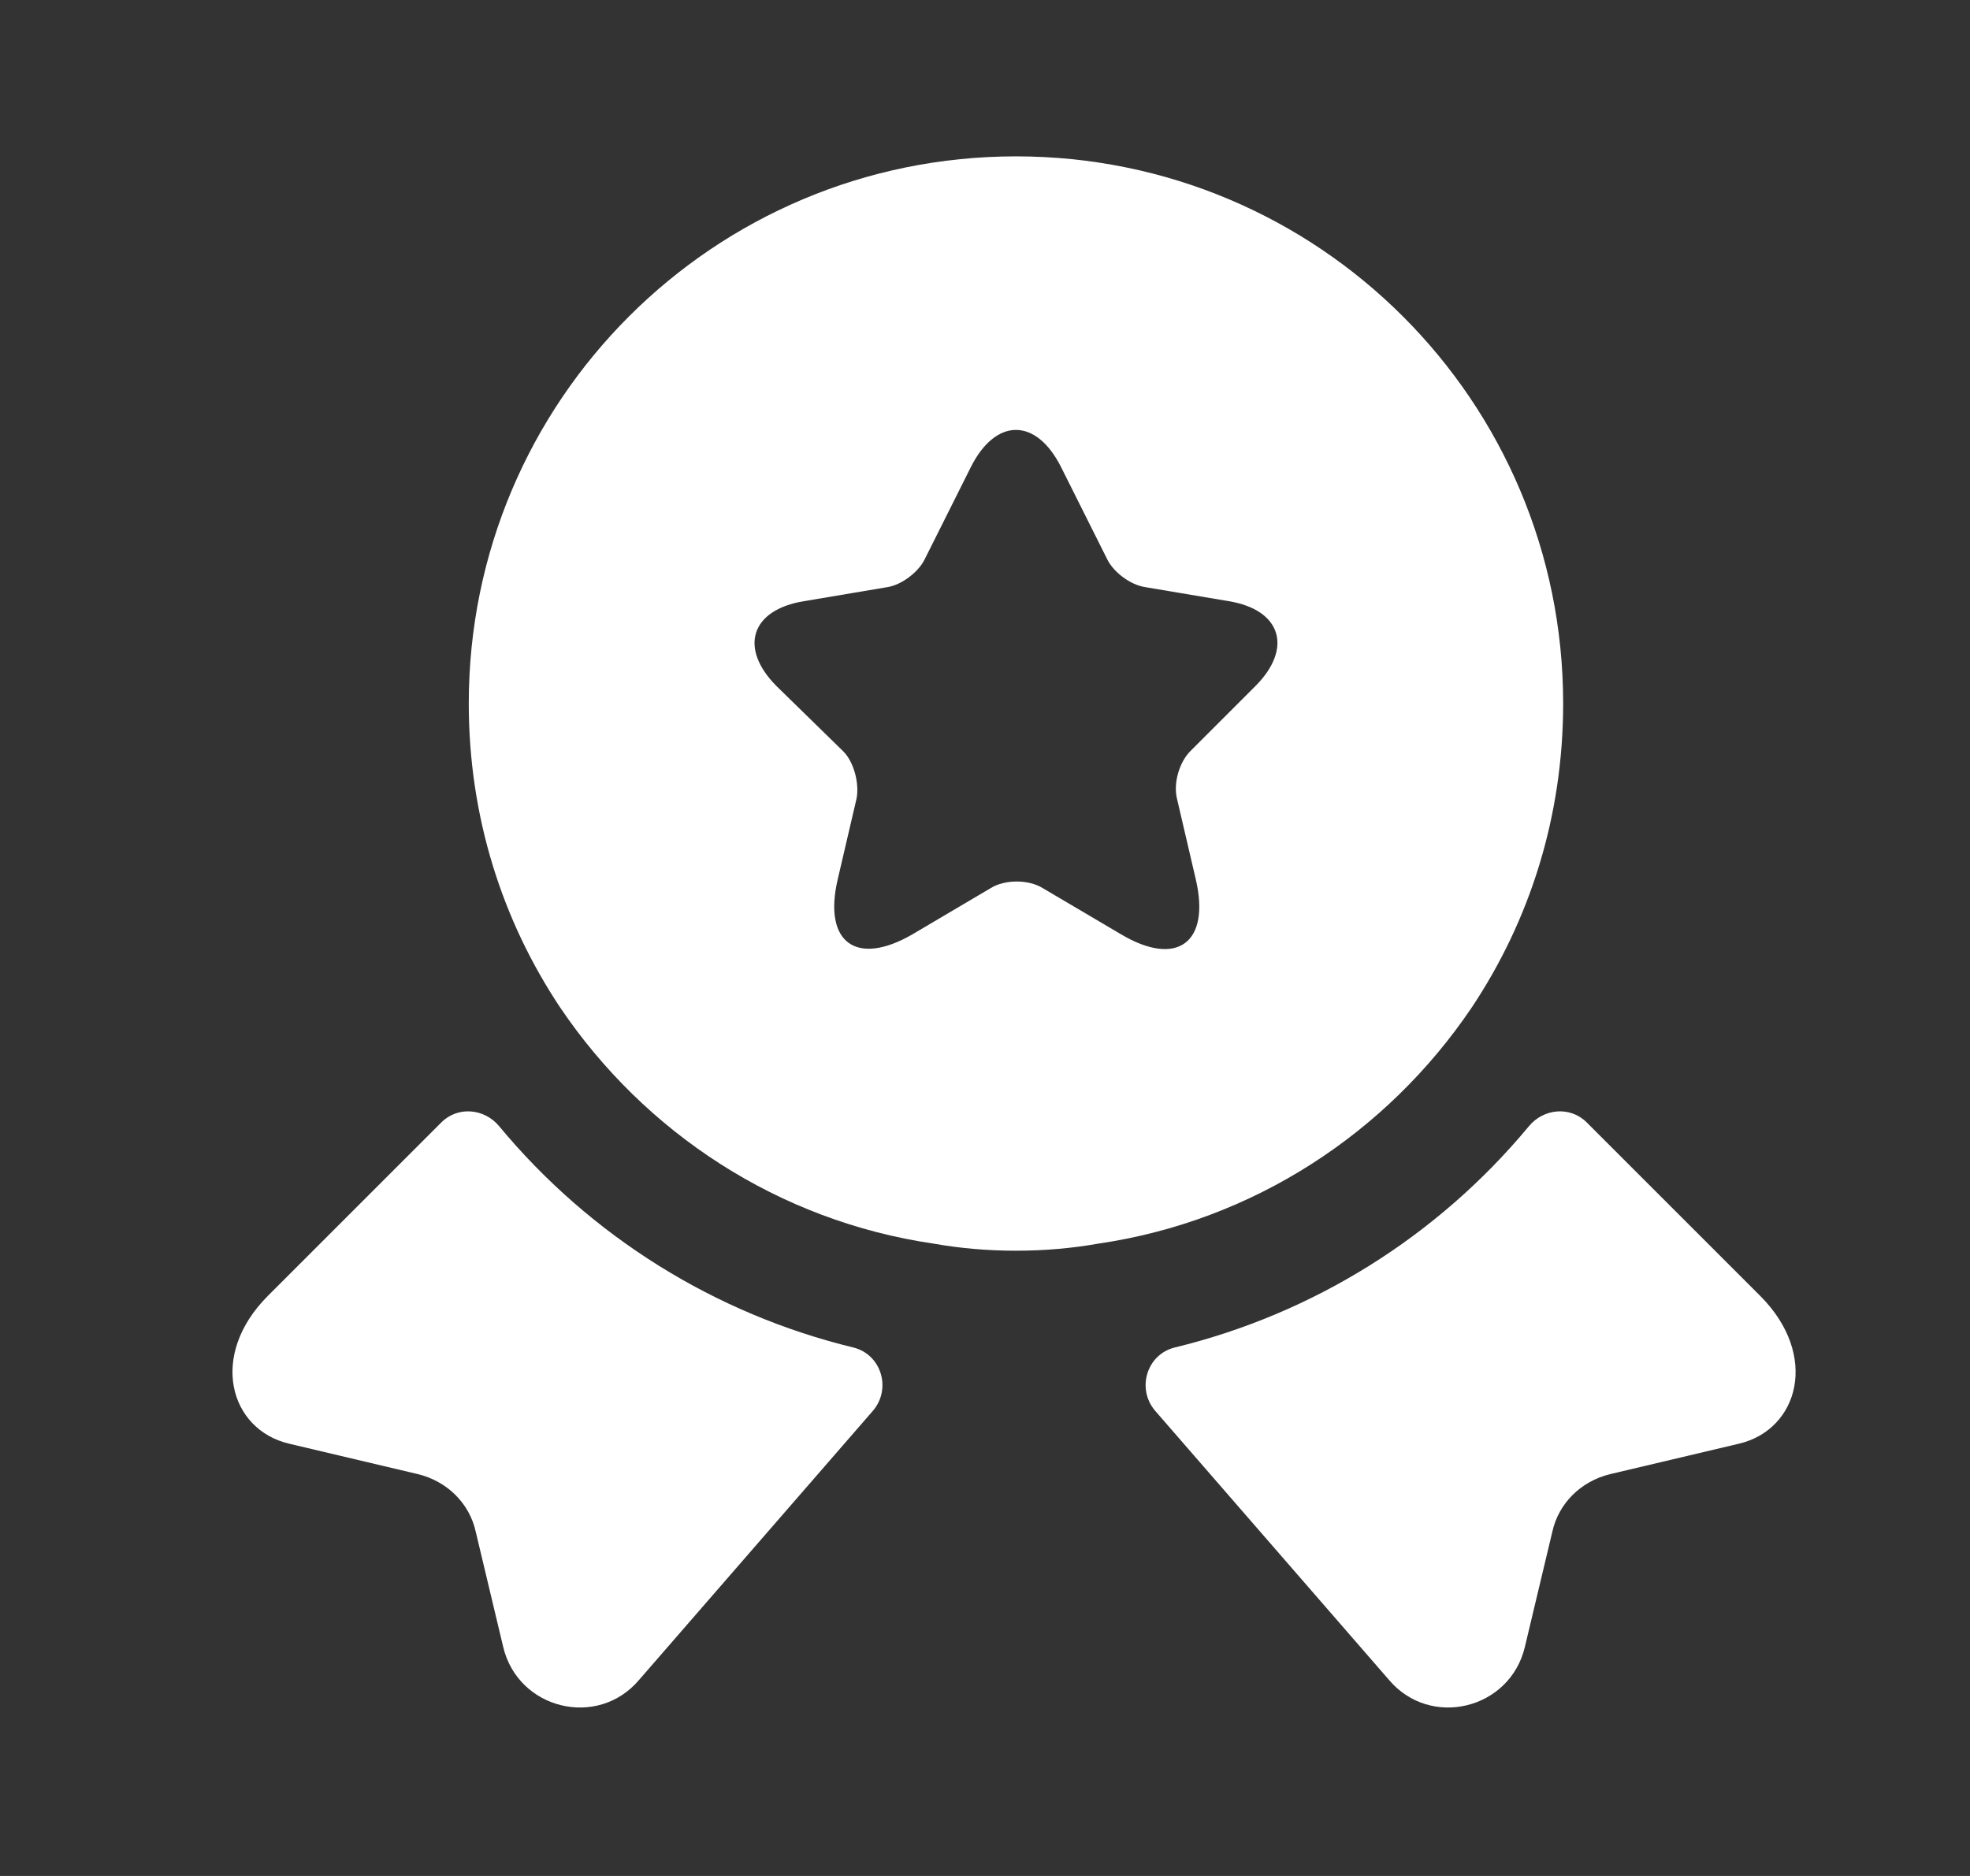 <svg width="21" height="20" viewBox="0 0 21 20" fill="none" xmlns="http://www.w3.org/2000/svg">
<rect x="0" y="0" width="21" height="20" fill="#333333" stroke="none"/>
<path d="M18.539 15.391L17.164 15.716C16.855 15.791 16.614 16.025 16.547 16.333L16.255 17.558C16.097 18.225 15.247 18.433 14.805 17.908L12.314 15.041C12.114 14.808 12.222 14.441 12.522 14.366C13.997 14.008 15.322 13.183 16.297 12.008C16.455 11.816 16.739 11.791 16.914 11.966L18.764 13.816C19.397 14.45 19.172 15.241 18.539 15.391Z" fill="white"/>
<path d="M3.08 15.391L4.455 15.716C4.764 15.791 5.005 16.025 5.072 16.333L5.364 17.558C5.522 18.225 6.372 18.433 6.814 17.908L9.305 15.041C9.505 14.808 9.397 14.441 9.097 14.366C7.622 14.008 6.297 13.183 5.322 12.008C5.164 11.816 4.88 11.791 4.705 11.966L2.855 13.816C2.222 14.45 2.447 15.241 3.08 15.391Z" fill="white"/>
<path d="M10.83 1.667C7.605 1.667 4.997 4.275 4.997 7.5C4.997 8.709 5.355 9.817 5.972 10.742C6.872 12.075 8.297 13.017 9.955 13.259C10.238 13.309 10.53 13.334 10.83 13.334C11.13 13.334 11.422 13.309 11.705 13.259C13.363 13.017 14.788 12.075 15.688 10.742C16.305 9.817 16.663 8.709 16.663 7.5C16.663 4.275 14.055 1.667 10.83 1.667ZM13.38 7.317L12.688 8.009C12.572 8.125 12.505 8.35 12.547 8.517L12.747 9.375C12.905 10.05 12.547 10.317 11.947 9.959L11.113 9.467C10.963 9.375 10.713 9.375 10.563 9.467L9.73 9.959C9.13 10.309 8.772 10.05 8.93 9.375L9.13 8.517C9.163 8.359 9.105 8.125 8.988 8.009L8.28 7.317C7.872 6.909 8.005 6.5 8.572 6.409L9.463 6.259C9.613 6.234 9.788 6.1 9.855 5.967L10.347 4.984C10.613 4.45 11.047 4.45 11.313 4.984L11.805 5.967C11.872 6.1 12.047 6.234 12.205 6.259L13.097 6.409C13.655 6.5 13.788 6.909 13.38 7.317Z" fill="white"/>
</svg>
